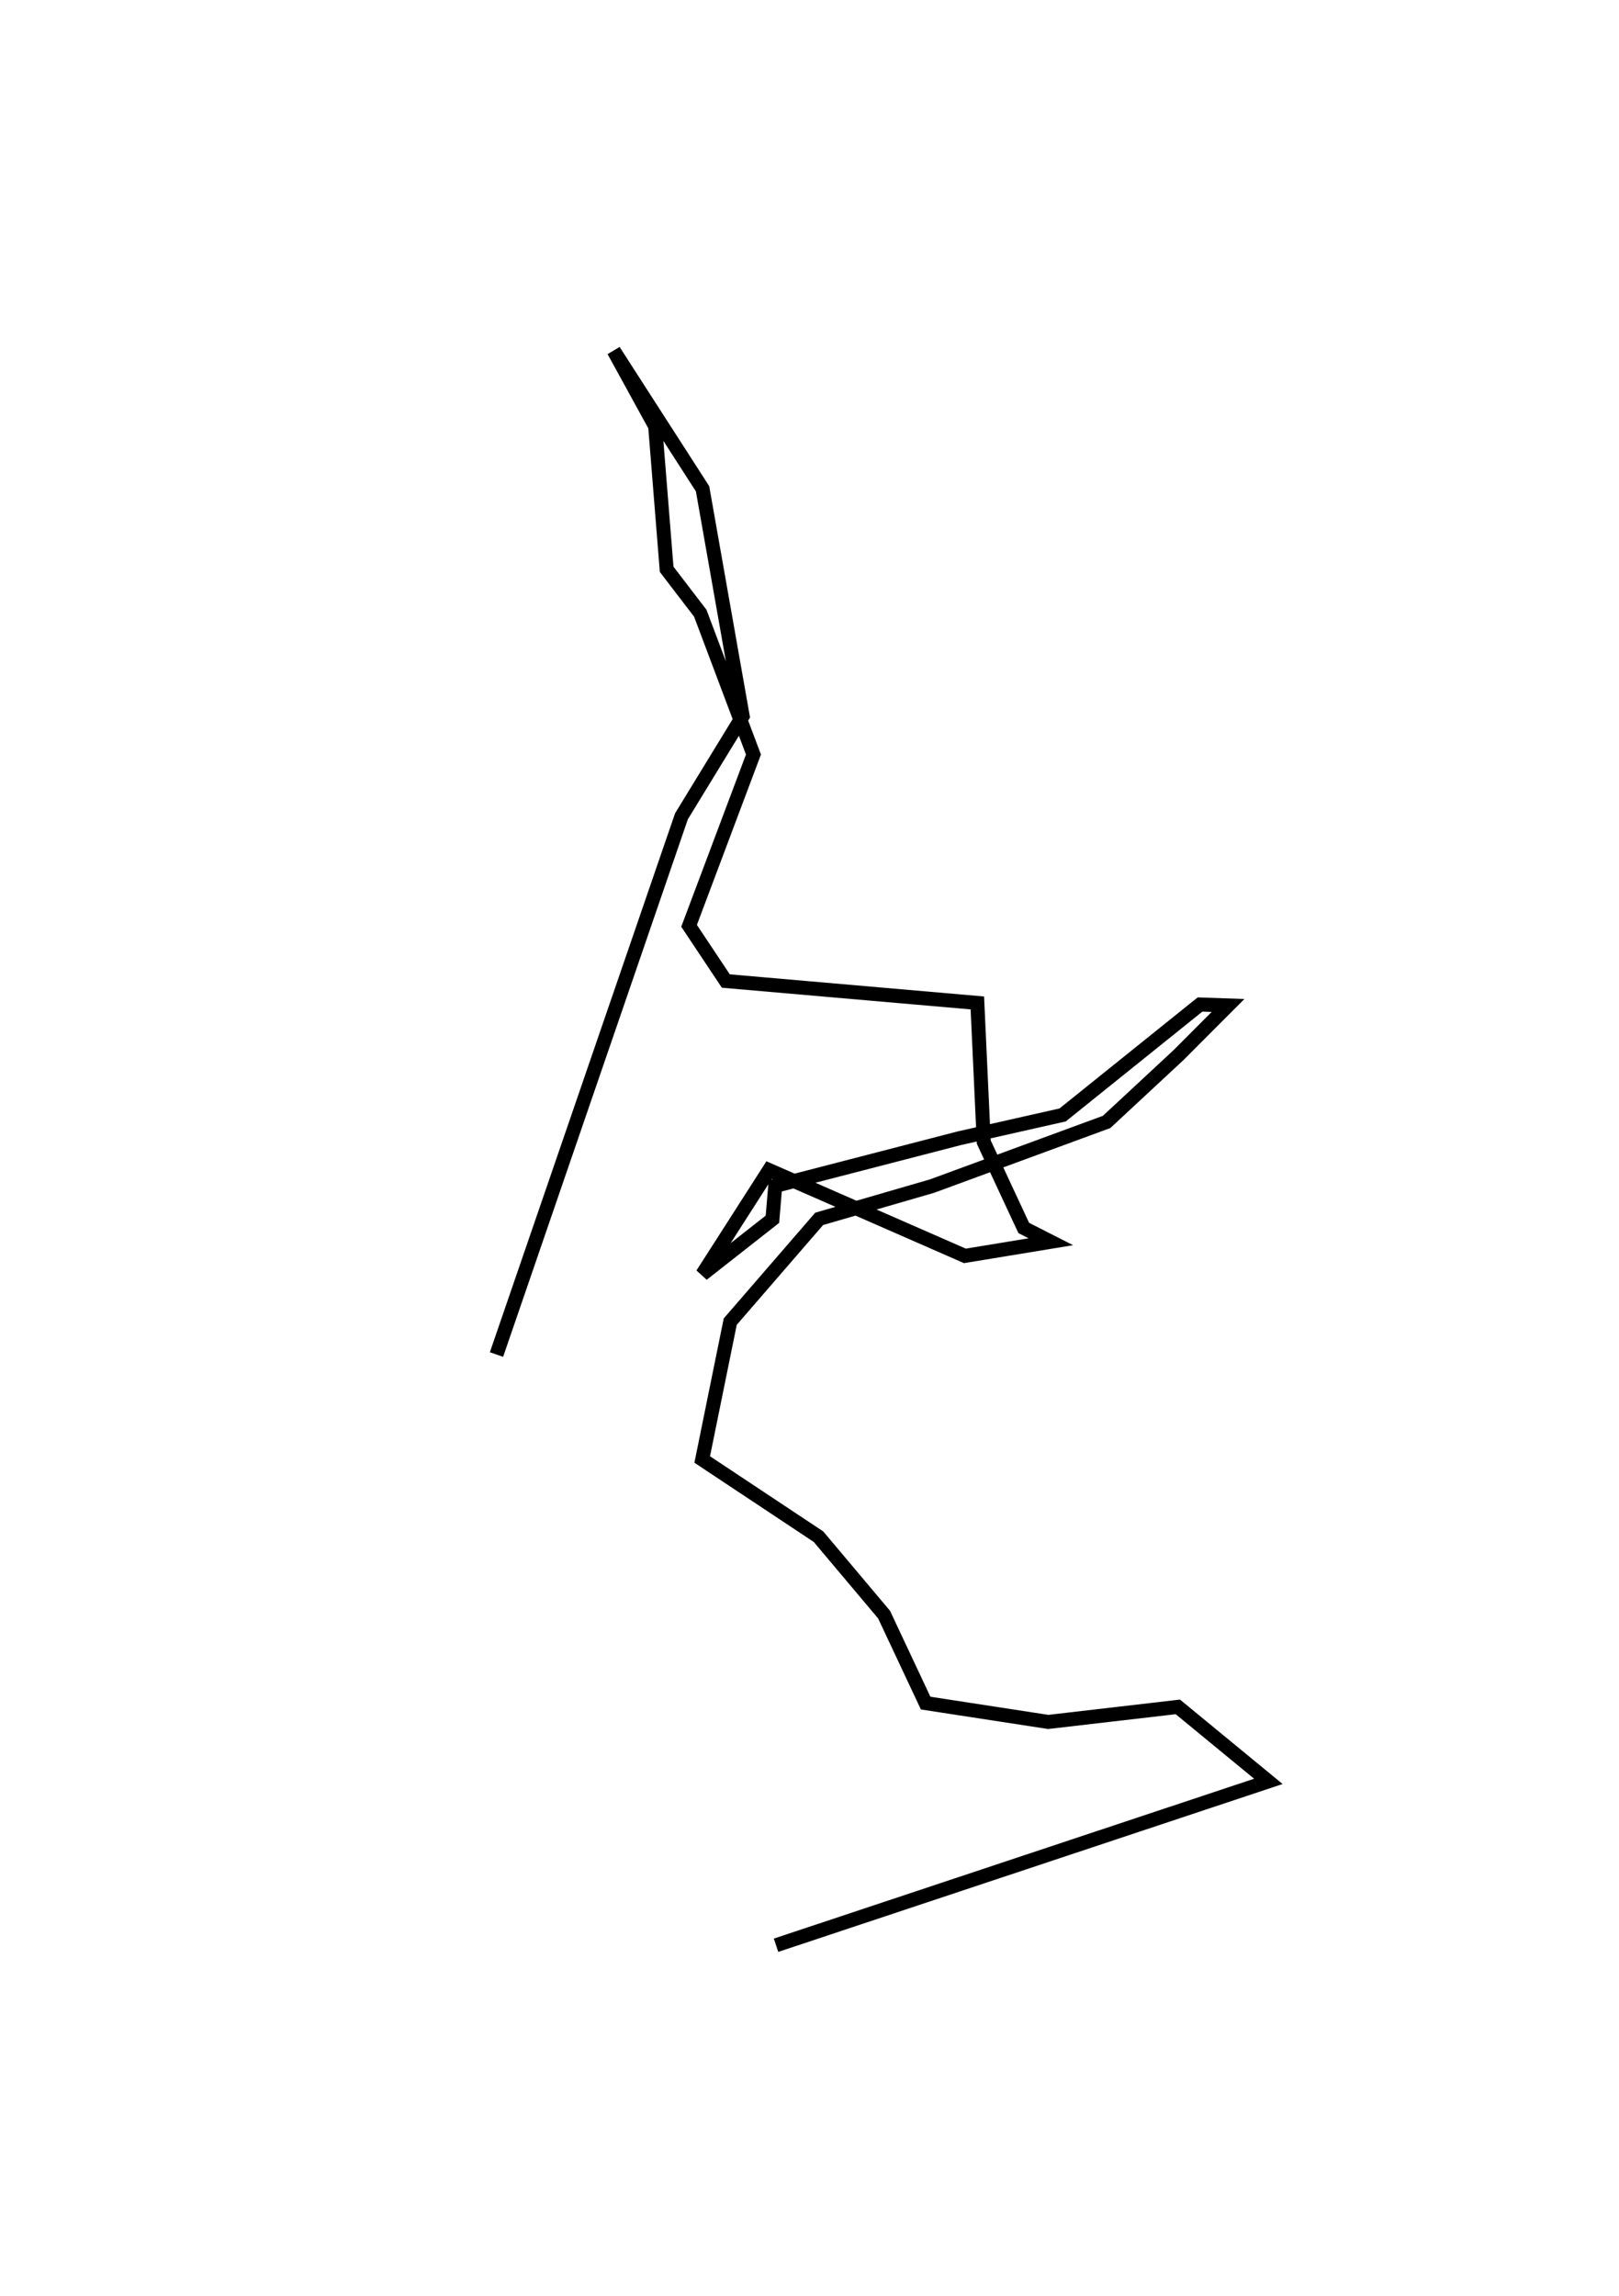 <?xml version="1.0" encoding="utf-8" ?>
<svg baseProfile="full" height="163.64" version="1.1" width="115.432" xmlns="http://www.w3.org/2000/svg" xmlns:ev="http://www.w3.org/2001/xml-events" xmlns:xlink="http://www.w3.org/1999/xlink"><defs /><rect fill="white" height="163.64" width="115.432" x="0" y="0" /><path d="M25,117.107 m0.0,0.0 m13.658,13.73 m-3.259,-34.298 l13.188,-38.361 4.364,-7.138 l-2.86,-16.205 -6.334,-9.837 l2.957,5.386 0.817,10.191 l2.397,3.129 3.792,10.071 l-4.59,12.208 2.62,3.935 l17.933,1.562 0.458,9.918 l2.85,6.119 1.933,0.983 l-6.129,1.007 -13.96,-6.113 l-4.757,7.423 4.995,-3.921 l0.2,-2.376 13.138,-3.4 l7.352,-1.657 9.797,-7.872 l1.998,0.069 -3.531,3.537 l-5.128,4.764 -12.439,4.57 l-8.055,2.338 -6.34,7.324 l-1.998,9.825 8.292,5.503 l4.674,5.552 2.964,6.307 l8.743,1.343 9.238,-1.072 l6.455,5.308 -35.102,11.679 " fill="none" stroke="black" stroke-width="1" /></svg>
